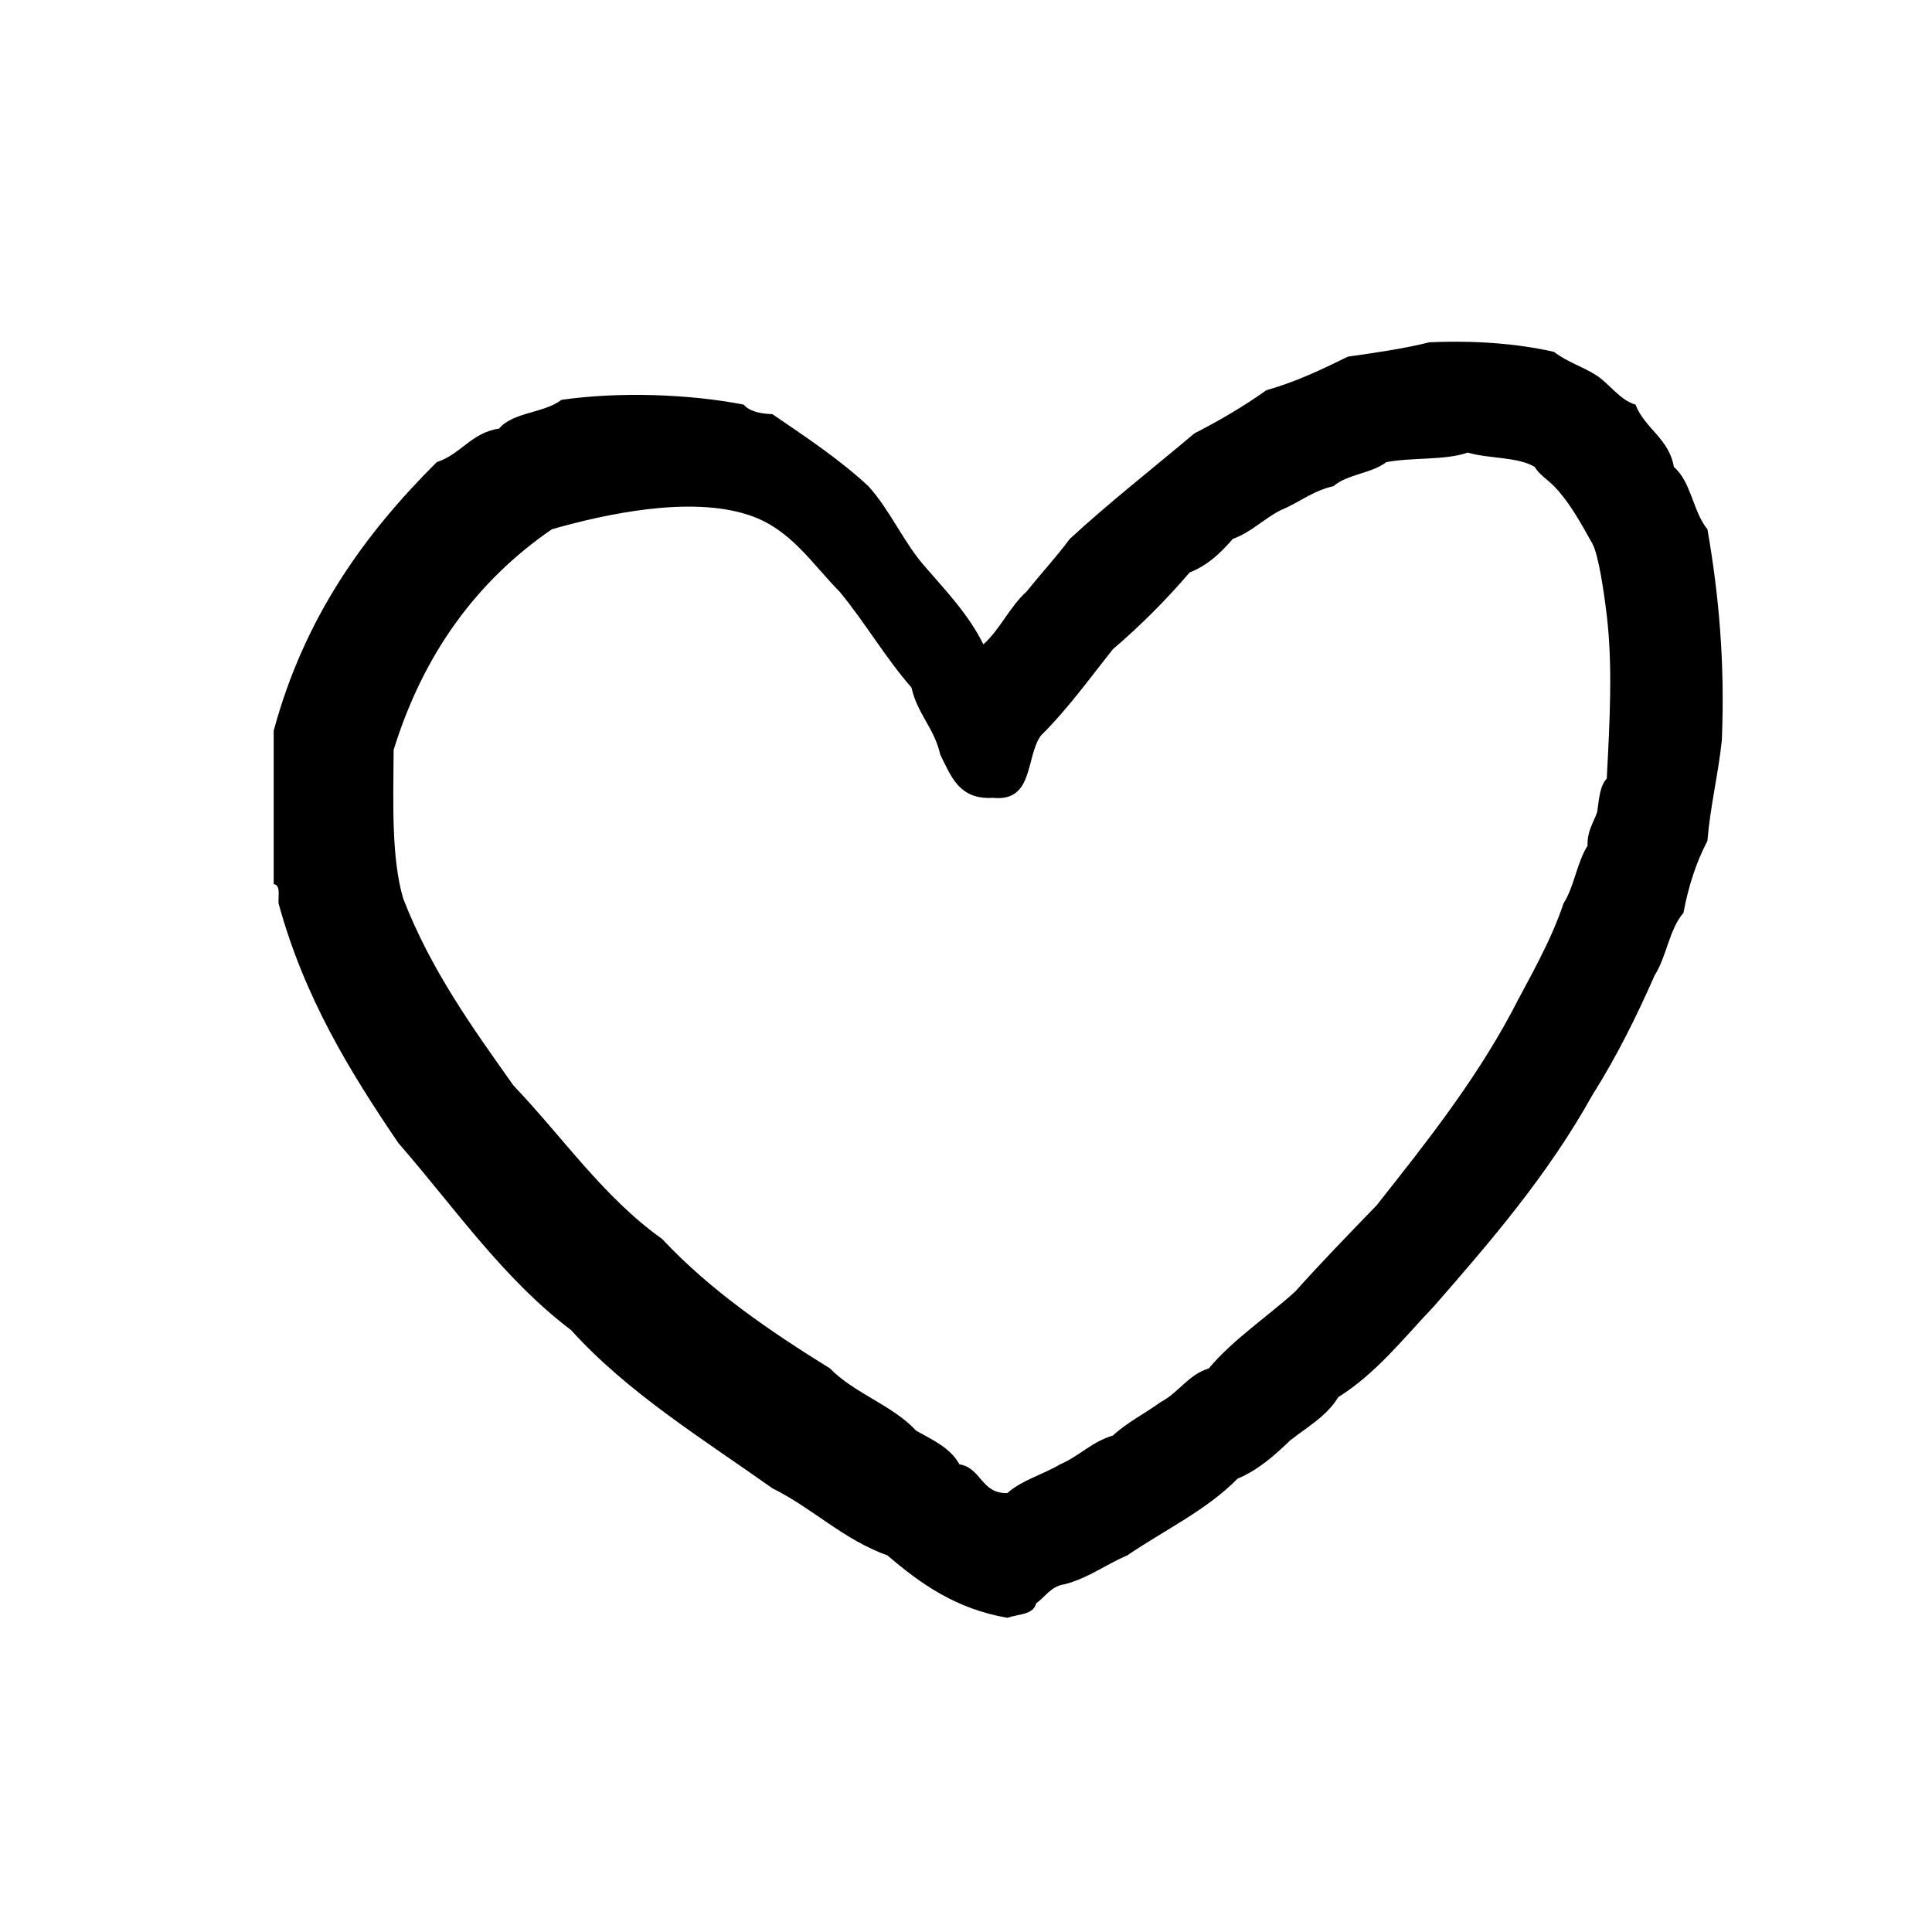 <?xml version="1.0" encoding="utf-8"?>
<!-- Generator: Adobe Illustrator 16.0.0, SVG Export Plug-In . SVG Version: 6.00 Build 0)  -->
<!DOCTYPE svg PUBLIC "-//W3C//DTD SVG 1.1//EN" "http://www.w3.org/Graphics/SVG/1.1/DTD/svg11.dtd">
<svg version="1.1" id="Layer_1" xmlns="http://www.w3.org/2000/svg"  x="0px" y="0px"
	 width="120px" height="120px" viewBox="4 4 120 120" style="enable-background:new 4 4 120 120;" xml:space="preserve">
<g id="heart-empty">
	<g>
		<path d="M110.052,36.875c-0.897-1.089-1.011-2.96-2.085-3.87c-0.303-1.78-1.799-2.372-2.383-3.873
			c-0.973-0.285-1.604-1.273-2.383-1.787c-0.891-0.587-1.814-0.822-2.68-1.49c-2.267-0.514-4.842-0.717-7.742-0.595
			c-1.586,0.399-3.328,0.644-5.062,0.893c-1.597,0.787-3.211,1.559-5.062,2.085c-1.393,0.99-2.893,1.875-4.467,2.68
			c-2.59,2.181-5.264,4.272-7.742,6.553c-0.846,1.14-1.803,2.172-2.686,3.275c-1.045,0.94-1.635,2.337-2.68,3.277
			c-0.922-1.856-2.285-3.274-3.573-4.766c-1.364-1.517-2.205-3.558-3.574-5.063c-1.803-1.673-3.891-3.058-5.958-4.468
			c-0.763-0.031-1.418-0.167-1.784-0.595c-3.33-0.648-7.683-0.818-11.32-0.296c-1.059,0.827-3.017,0.756-3.872,1.786
			c-1.729,0.254-2.372,1.597-3.872,2.083C26.648,37.161,22.899,42.347,21,49.385v9.53c0.443,0.056,0.273,0.721,0.301,1.19
			c1.596,5.85,4.432,10.459,7.444,14.893c3.468,3.98,6.484,8.406,10.724,11.615c3.536,3.908,8.152,6.738,12.507,9.828
			c2.523,1.25,4.374,3.17,7.148,4.17c2.032,1.74,4.228,3.318,7.444,3.873c0.664-0.232,1.617-0.174,1.789-0.896
			c0.58-0.413,0.914-1.069,1.785-1.19c1.494-0.394,2.543-1.229,3.871-1.787c2.303-1.573,4.936-2.812,6.852-4.767
			c1.328-0.559,2.311-1.463,3.277-2.383c1.053-0.83,2.27-1.503,2.978-2.68c2.378-1.494,4.069-3.677,5.956-5.658
			c3.566-4.077,7.096-8.192,9.828-13.104c1.463-2.312,2.722-4.826,3.871-7.444c0.74-1.146,0.906-2.87,1.787-3.873
			c0.312-1.674,0.803-3.168,1.488-4.468c0.182-2.199,0.668-4.096,0.896-6.253C111.152,45.106,110.745,40.85,110.052,36.875z
			 M103.799,52.362c-0.441,0.451-0.48,1.308-0.598,2.085c-0.229,0.662-0.624,1.162-0.596,2.086
			c-0.657,1.028-0.828,2.543-1.487,3.571c-0.853,2.524-2.128,4.623-3.277,6.852c-2.366,4.383-5.358,8.142-8.339,11.912
			c-1.71,1.767-3.421,3.53-5.062,5.36c-1.774,1.602-3.814,2.936-5.362,4.766c-1.285,0.398-1.866,1.509-2.978,2.085
			c-0.975,0.713-2.102,1.272-2.976,2.085c-1.306,0.382-2.092,1.283-3.278,1.788c-1.055,0.634-2.389,0.985-3.277,1.786
			c-1.633,0.048-1.608-1.563-2.977-1.786c-0.564-1.024-1.663-1.515-2.681-2.084c-1.483-1.599-3.841-2.315-5.36-3.874
			c-3.798-2.355-7.45-4.86-10.425-8.04c-3.653-2.601-6.176-6.332-9.232-9.53c-2.555-3.604-5.133-7.178-6.851-11.616
			c-0.742-2.533-0.615-5.937-0.594-9.232c1.856-5.988,5.179-10.507,9.827-13.701c3.33-0.953,8.583-2.088,12.213-0.892
			c2.621,0.853,3.927,3.022,5.659,4.765c1.573,1.9,2.843,4.105,4.466,5.957c0.357,1.629,1.43,2.54,1.788,4.169
			c0.664,1.322,1.158,2.812,3.276,2.68c2.549,0.267,2.016-2.547,2.977-3.871c1.648-1.625,3.018-3.536,4.471-5.361
			c1.712-1.464,3.298-3.052,4.766-4.766c1.137-0.448,1.941-1.231,2.68-2.083c1.164-0.424,1.922-1.253,2.978-1.787
			c1.128-0.458,1.978-1.199,3.276-1.49c0.848-0.742,2.383-0.793,3.275-1.49c1.578-0.306,3.664-0.104,5.063-0.595
			c1.299,0.387,3.122,0.253,4.169,0.895c0.229,0.438,0.8,0.789,1.189,1.19c0.916,0.941,1.594,2.152,2.385,3.573
			c0.39,0.706,0.729,3.09,0.894,4.468C104.174,45.407,103.984,48.78,103.799,52.362z"/>
	</g>
</g>
</svg>
